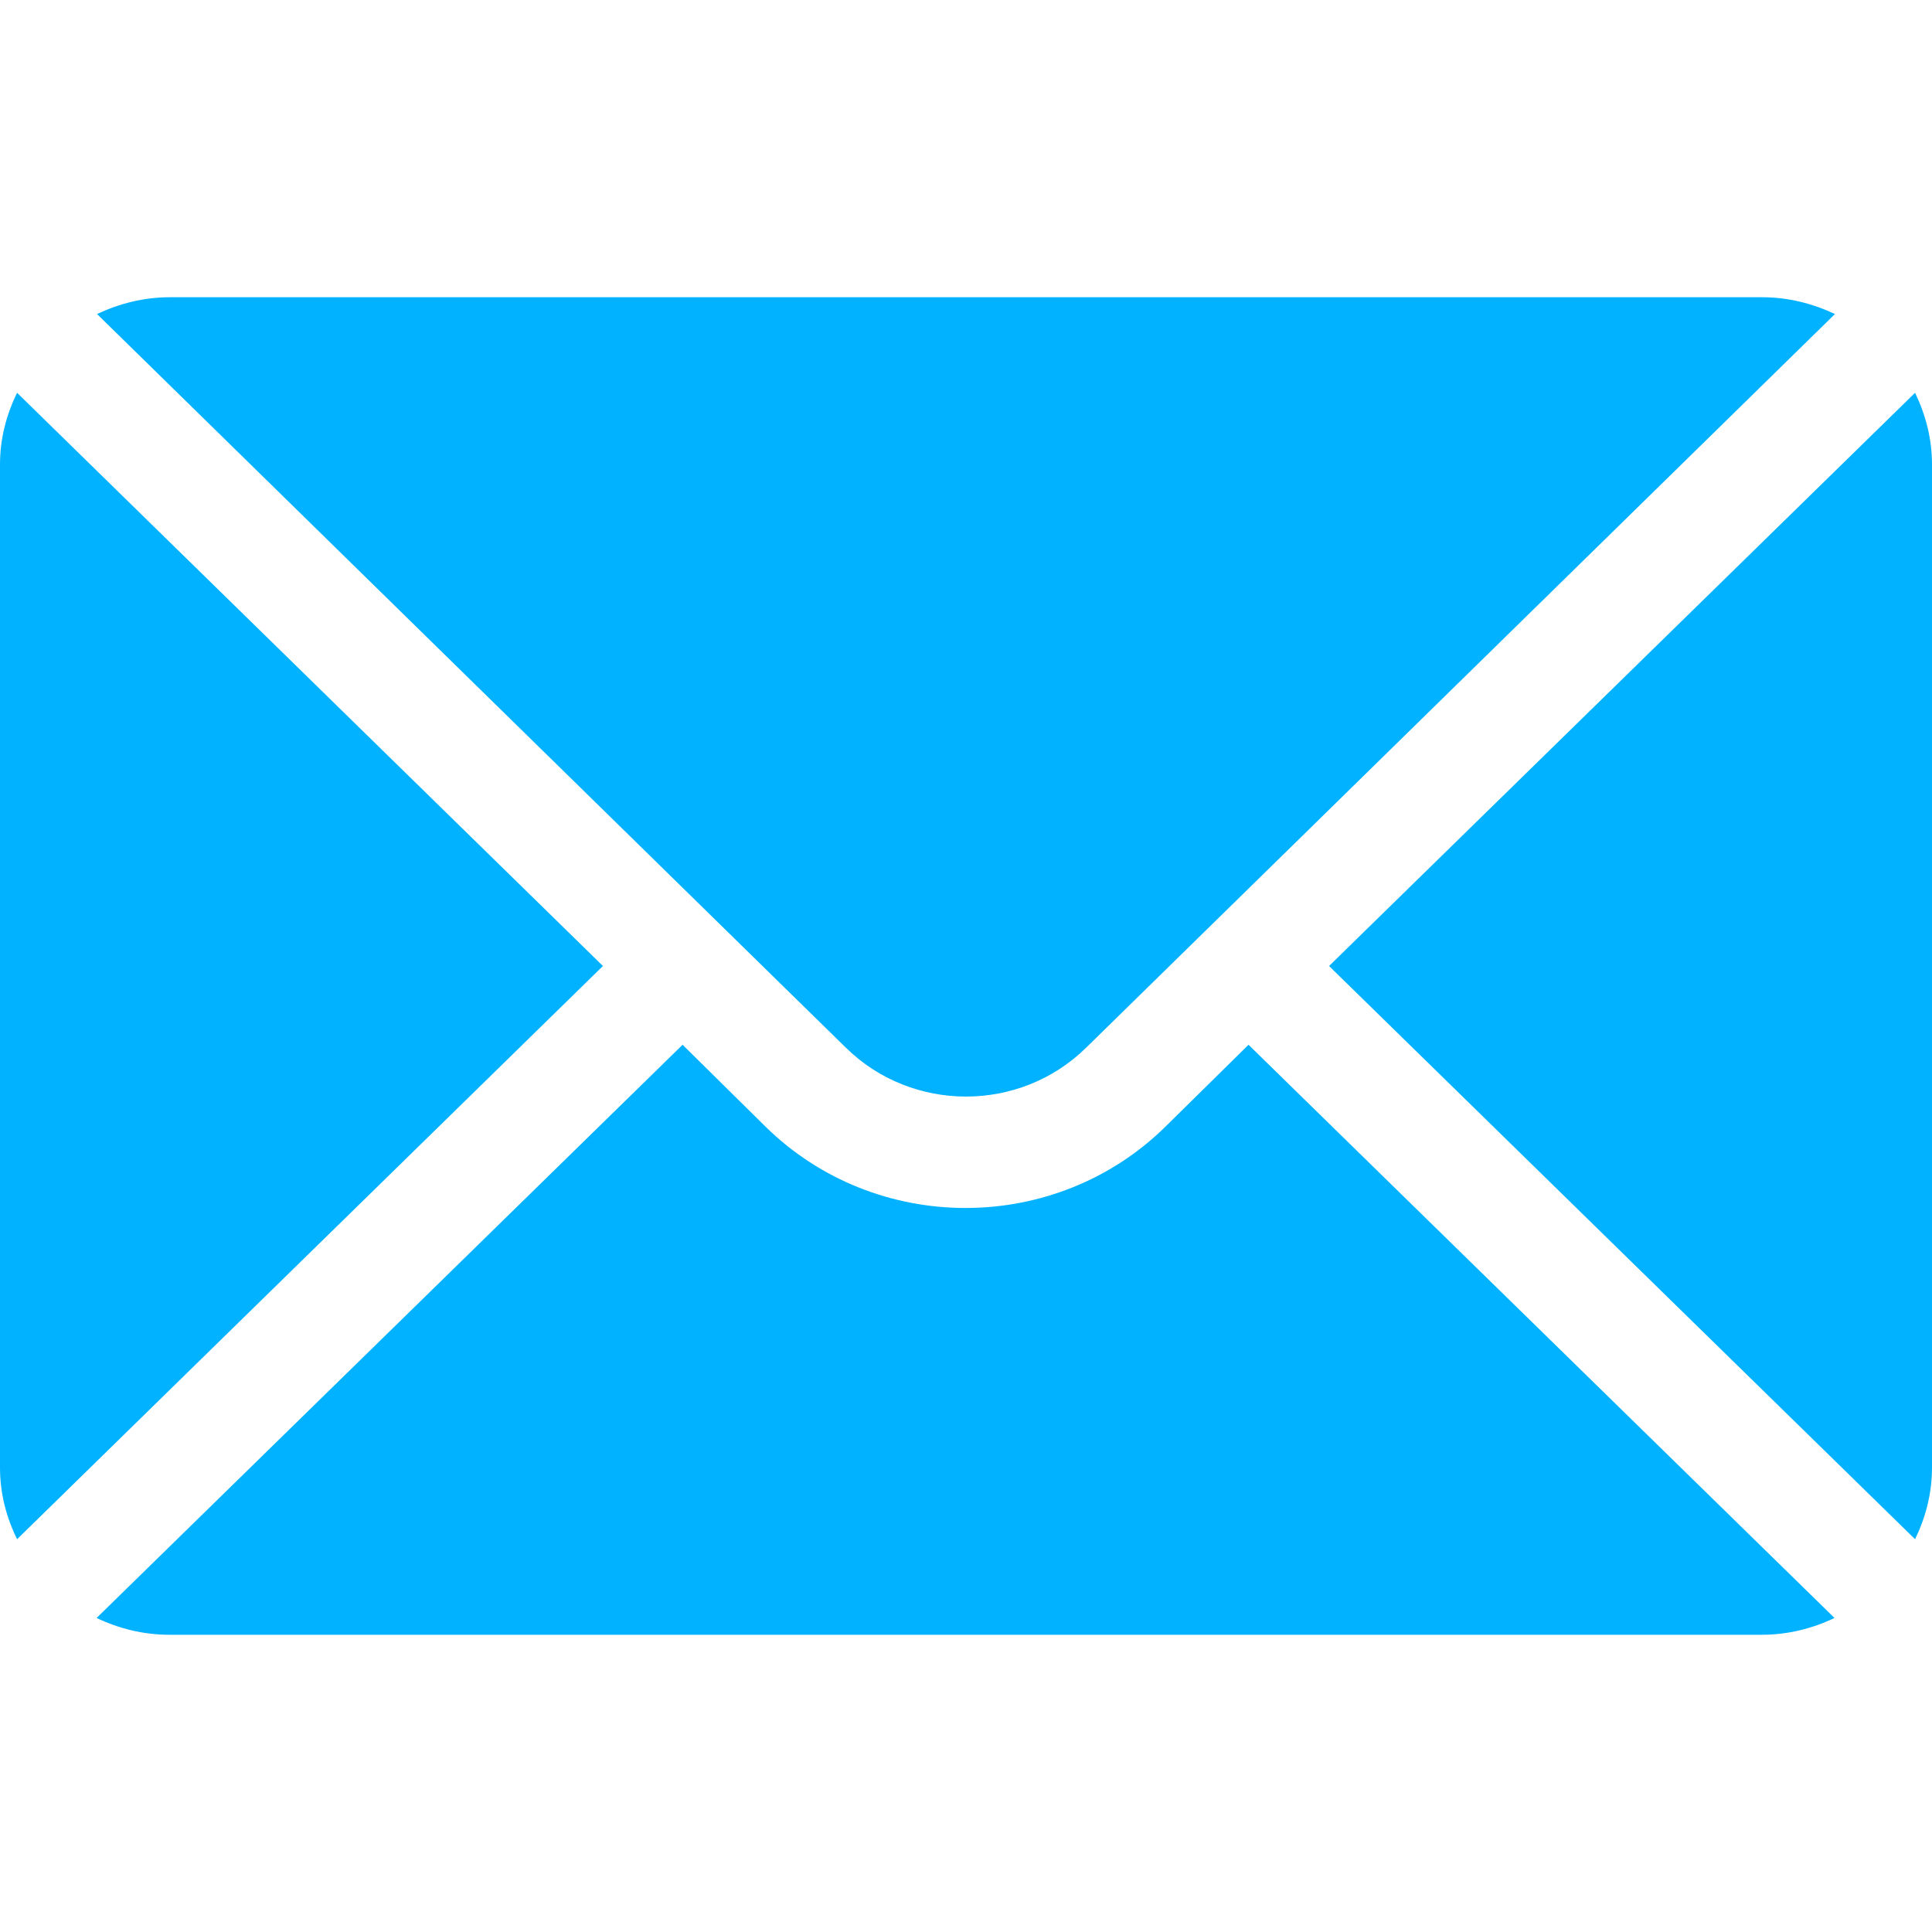 <svg width="13" height="13" viewBox="0 0 13 13" fill="none" xmlns="http://www.w3.org/2000/svg">
<path d="M12.886 2.643L8.943 6.5L12.886 10.357C12.957 10.211 13 10.049 13 9.875V3.125C13 2.952 12.957 2.79 12.886 2.643Z" fill="#00B2FF"/>
<path d="M11.857 2H1.143C0.967 2 0.802 2.043 0.653 2.113L5.692 7.05C6.138 7.488 6.862 7.488 7.308 7.05L12.347 2.113C12.198 2.043 12.033 2 11.857 2Z" fill="#00B2FF"/>
<path d="M0.115 2.643C0.043 2.79 0 2.952 0 3.125V9.875C0 10.049 0.043 10.211 0.115 10.357L4.057 6.5L0.115 2.643Z" fill="#00B2FF"/>
<path d="M8.401 7.03L7.843 7.58C7.101 8.311 5.893 8.311 5.15 7.58L4.593 7.03L0.65 10.887C0.799 10.958 0.964 11 1.139 11H11.854C12.03 11 12.195 10.958 12.344 10.887L8.401 7.03Z" fill="#00B2FF"/>
</svg>
